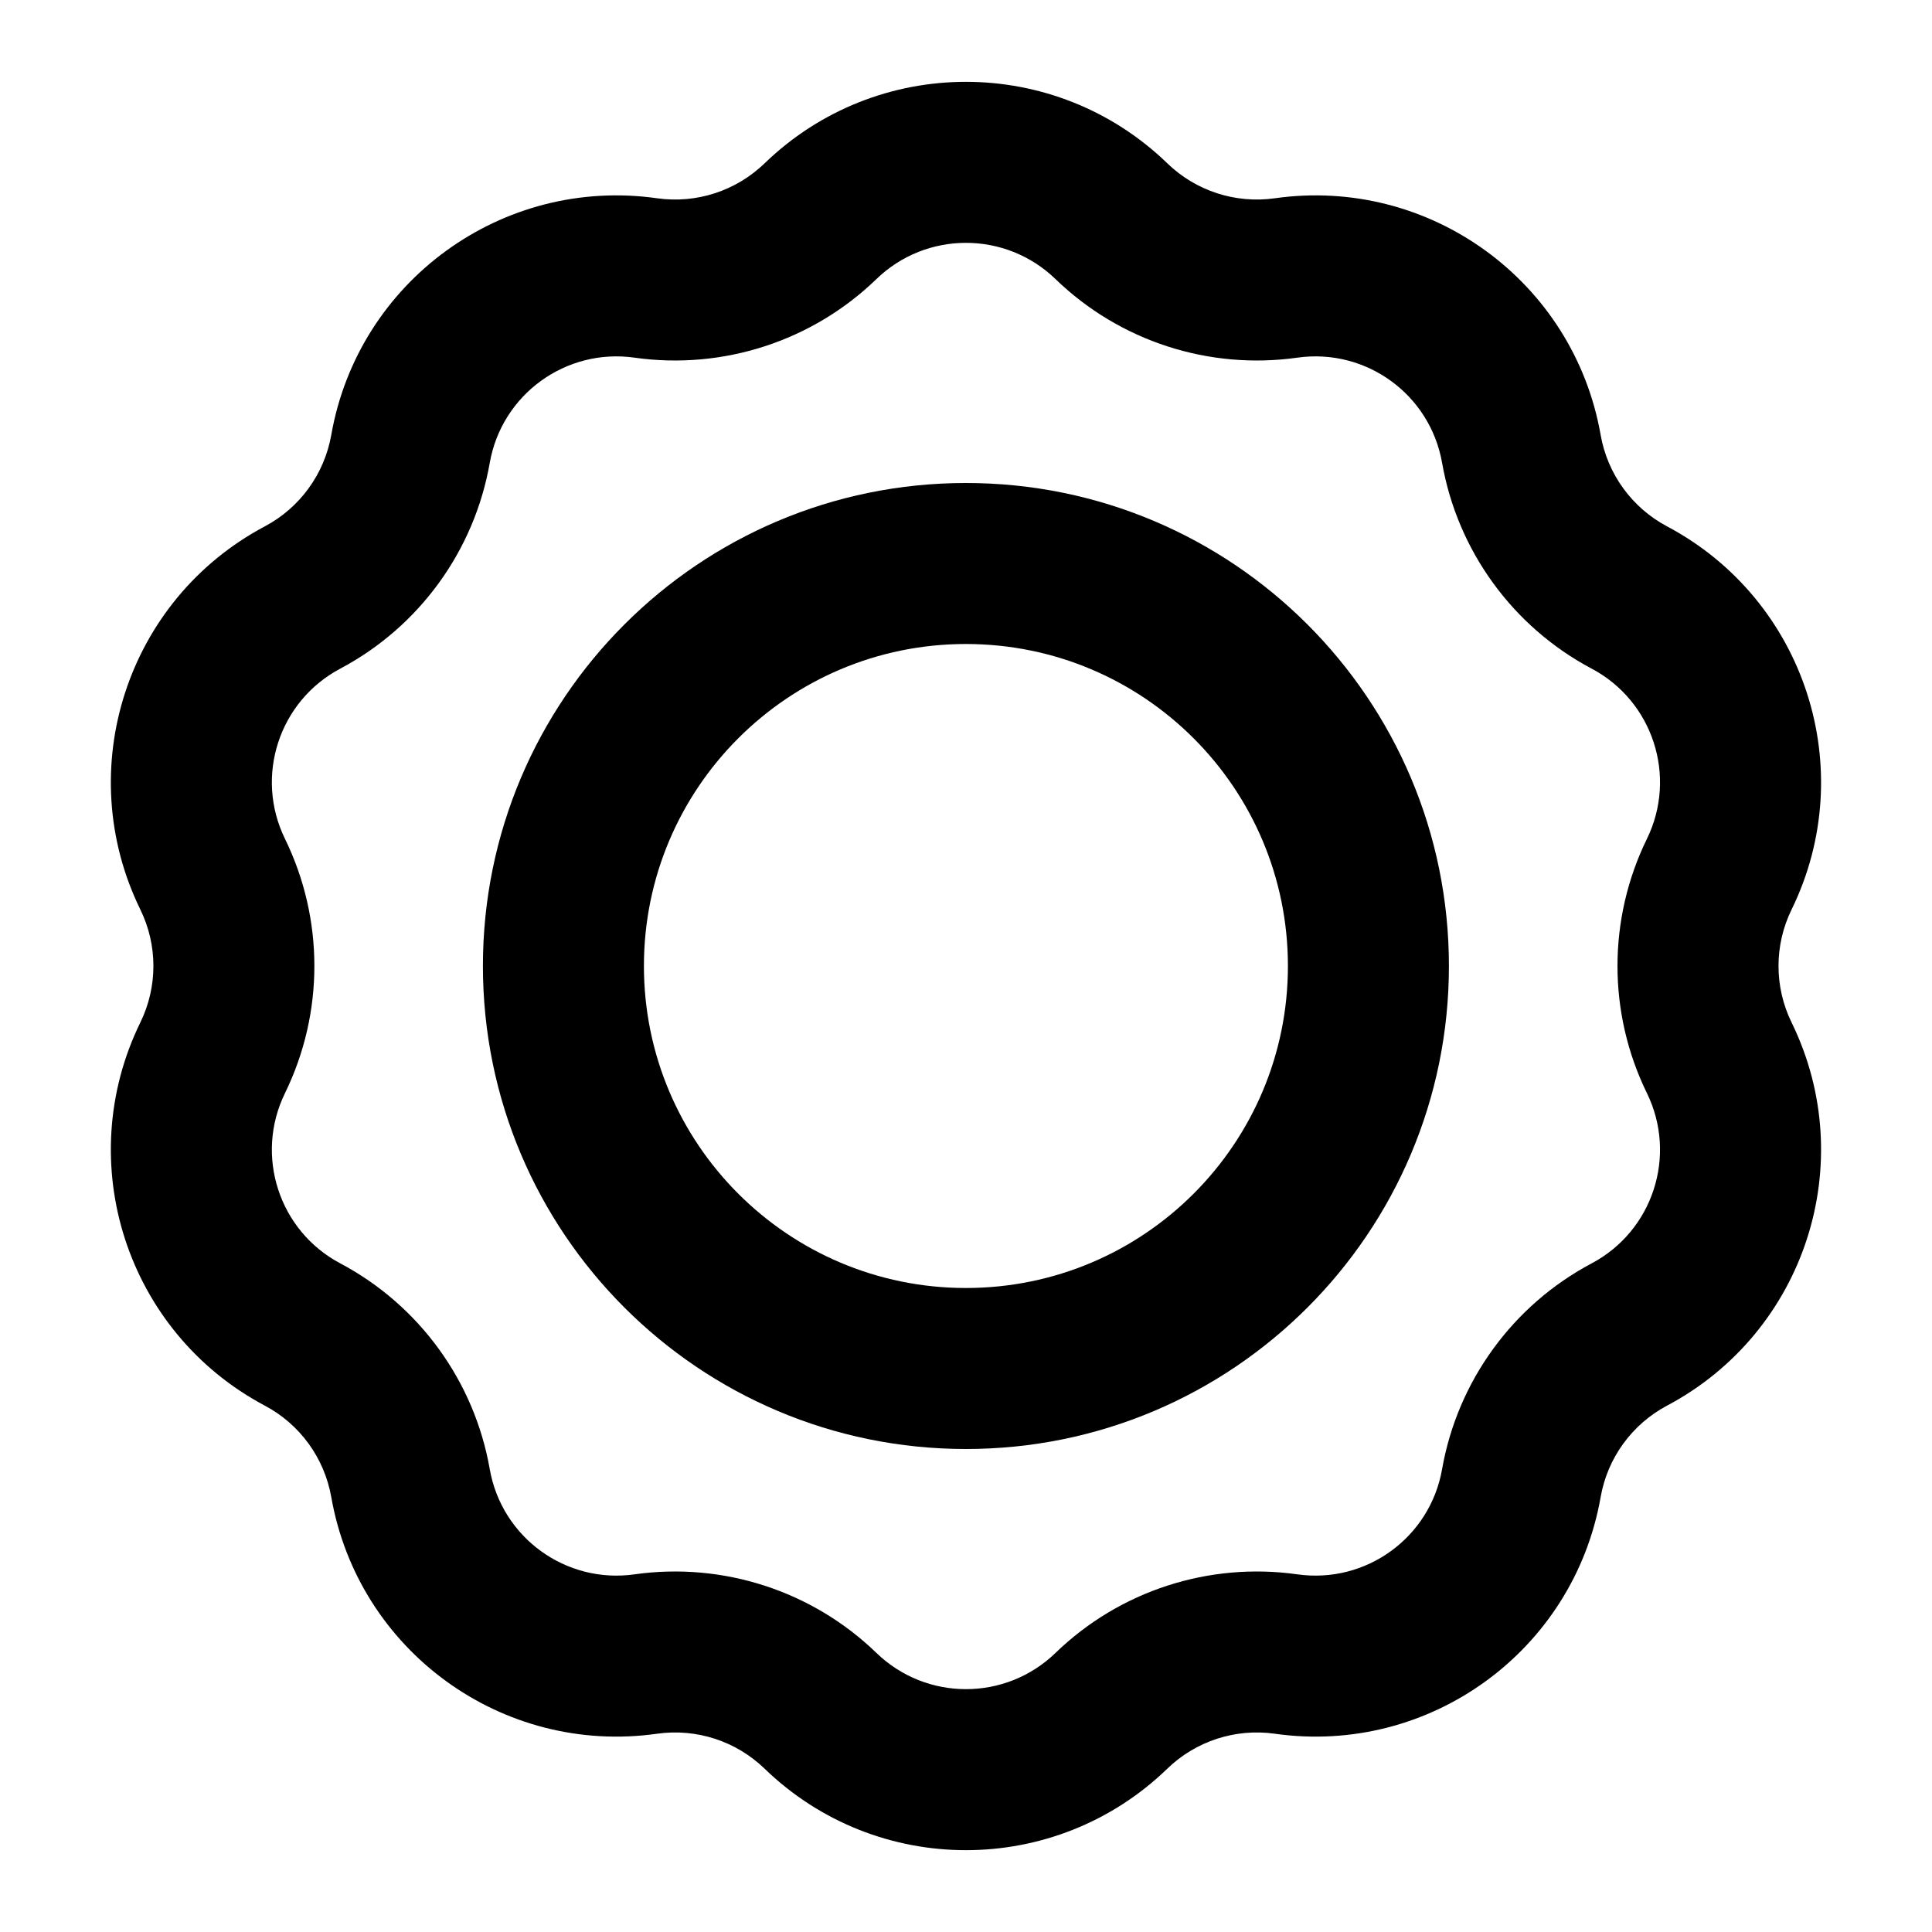 <svg width="24" height="24" viewBox="0 0 24 24" fill="none" xmlns="http://www.w3.org/2000/svg">
<path fill-rule="evenodd" clip-rule="evenodd" d="M11.999 6C8.686 6 5.999 8.686 5.999 12C5.999 15.314 8.686 18 11.999 18C15.313 18 17.999 15.314 17.999 12C17.999 8.686 15.313 6 11.999 6ZM7.999 12C7.999 9.791 9.79 8 11.999 8C14.209 8 15.999 9.791 15.999 12C15.999 14.209 14.209 16 11.999 16C9.79 16 7.999 14.209 7.999 12Z" fill="black"/>
<path fill-rule="evenodd" clip-rule="evenodd" d="M14.501 2.029C13.106 0.679 10.893 0.679 9.498 2.029C9.143 2.372 8.651 2.532 8.163 2.463C6.241 2.191 4.45 3.492 4.115 5.404C4.029 5.889 3.725 6.308 3.289 6.539C1.575 7.449 0.891 9.555 1.743 11.298C1.96 11.741 1.96 12.259 1.743 12.702C0.891 14.446 1.575 16.551 3.289 17.461C3.725 17.692 4.029 18.111 4.115 18.596C4.45 20.508 6.241 21.809 8.163 21.537C8.651 21.468 9.143 21.628 9.498 21.971C10.893 23.321 13.106 23.321 14.501 21.971C14.855 21.628 15.348 21.468 15.836 21.537C17.758 21.809 19.549 20.508 19.884 18.596C19.969 18.111 20.274 17.692 20.709 17.461C22.424 16.551 23.108 14.446 22.256 12.702C22.039 12.259 22.039 11.741 22.256 11.298C23.108 9.555 22.424 7.449 20.709 6.539C20.274 6.308 19.969 5.889 19.884 5.404C19.549 3.492 17.758 2.191 15.836 2.463C15.348 2.532 14.855 2.372 14.501 2.029ZM10.888 3.466C11.508 2.867 12.491 2.867 13.111 3.466C13.908 4.238 15.017 4.598 16.116 4.443C16.97 4.322 17.765 4.9 17.914 5.749C18.106 6.842 18.792 7.786 19.772 8.306C20.534 8.71 20.837 9.645 20.459 10.42C19.971 11.417 19.971 12.583 20.459 13.58C20.837 14.355 20.534 15.29 19.772 15.694C18.792 16.214 18.106 17.158 17.914 18.251C17.765 19.1 16.97 19.678 16.116 19.557C15.017 19.402 13.908 19.762 13.111 20.534C12.491 21.133 11.508 21.133 10.888 20.534C10.091 19.762 8.981 19.402 7.882 19.557C7.029 19.678 6.233 19.1 6.084 18.251C5.893 17.158 5.207 16.214 4.227 15.694C3.465 15.29 3.161 14.355 3.54 13.58C4.027 12.583 4.027 11.417 3.54 10.42C3.161 9.645 3.465 8.71 4.227 8.306C5.207 7.786 5.893 6.842 6.084 5.749C6.233 4.9 7.029 4.322 7.882 4.443C8.981 4.598 10.091 4.238 10.888 3.466Z" fill="black"/>
</svg>
